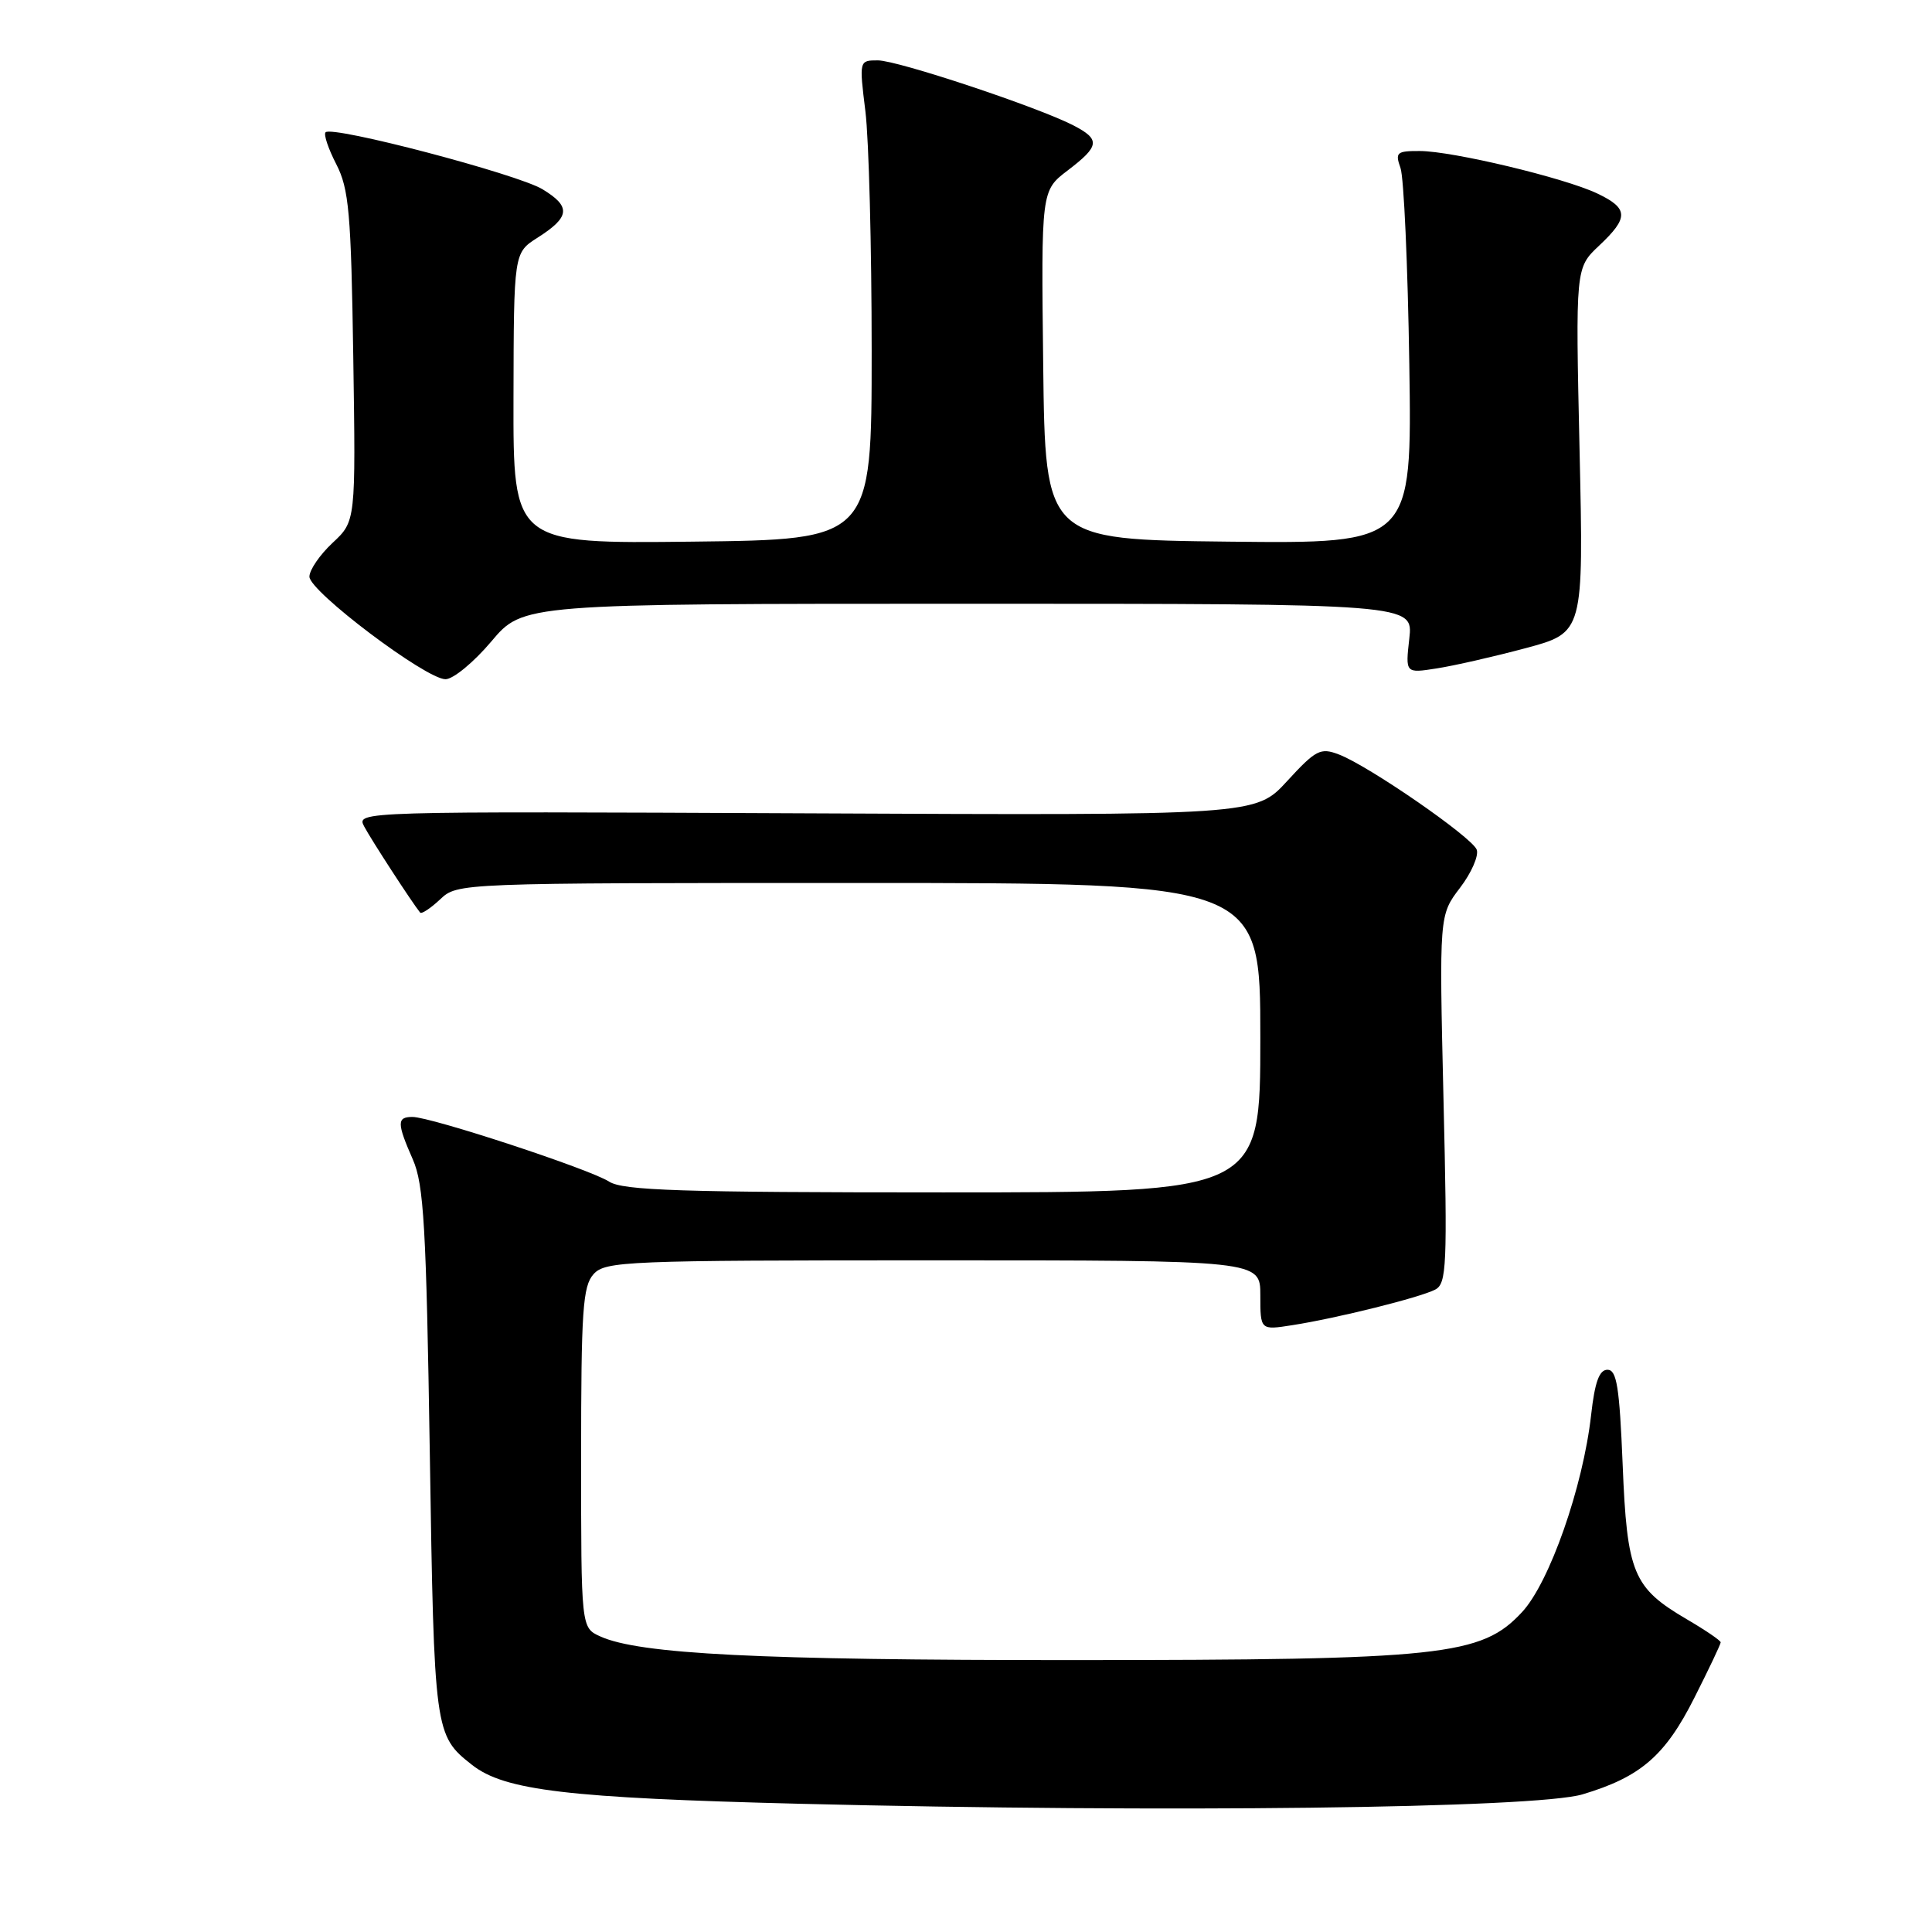 <?xml version="1.0" encoding="UTF-8" standalone="no"?>
<!DOCTYPE svg PUBLIC "-//W3C//DTD SVG 1.1//EN" "http://www.w3.org/Graphics/SVG/1.1/DTD/svg11.dtd" >
<svg xmlns="http://www.w3.org/2000/svg" xmlns:xlink="http://www.w3.org/1999/xlink" version="1.1" viewBox="0 0 256 256">
 <g >
 <path fill="currentColor"
d=" M 209.70 237.76 C 217.39 235.46 220.65 232.65 224.53 224.93 C 226.44 221.15 228.00 217.86 228.00 217.62 C 228.00 217.38 225.97 216.00 223.49 214.55 C 216.38 210.38 215.59 208.46 215.01 194.05 C 214.59 183.79 214.23 181.50 213.00 181.50 C 211.91 181.50 211.32 183.13 210.83 187.50 C 209.76 197.02 205.32 209.69 201.68 213.61 C 196.29 219.42 191.21 219.96 142.00 219.97 C 100.58 219.98 84.69 219.18 79.53 216.83 C 77.00 215.68 77.00 215.68 77.00 193.17 C 77.00 173.63 77.22 170.42 78.65 168.83 C 80.21 167.11 82.93 167.00 123.65 167.00 C 167.00 167.00 167.00 167.00 167.00 171.63 C 167.00 176.26 167.00 176.26 171.25 175.59 C 177.12 174.68 188.15 171.93 190.17 170.88 C 191.69 170.09 191.80 167.77 191.27 145.64 C 190.70 121.26 190.70 121.26 193.46 117.64 C 194.98 115.65 195.97 113.37 195.67 112.58 C 195.03 110.92 181.33 101.45 177.38 99.96 C 174.97 99.04 174.35 99.36 170.55 103.50 C 166.38 108.05 166.38 108.05 106.79 107.77 C 47.47 107.50 47.20 107.51 48.25 109.50 C 49.14 111.20 54.61 119.62 55.67 120.92 C 55.85 121.15 57.05 120.36 58.32 119.17 C 60.63 117.00 60.63 117.00 113.81 117.00 C 167.00 117.00 167.00 117.00 167.00 137.50 C 167.00 158.00 167.00 158.00 124.96 158.00 C 90.22 158.00 82.55 157.75 80.71 156.57 C 78.16 154.92 57.12 148.00 54.65 148.00 C 52.58 148.00 52.58 148.81 54.70 153.63 C 56.16 156.94 56.48 162.53 56.95 192.50 C 57.53 229.59 57.58 229.95 62.55 233.86 C 66.85 237.25 75.24 238.24 106.00 239.01 C 154.16 240.21 203.49 239.62 209.70 237.76 Z  M 65.10 85.00 C 69.31 80.00 69.31 80.00 128.29 80.00 C 187.26 80.00 187.26 80.00 186.74 84.61 C 186.22 89.22 186.22 89.22 190.36 88.57 C 192.64 88.22 197.95 87.01 202.17 85.88 C 209.84 83.82 209.84 83.82 209.30 59.66 C 208.76 35.50 208.76 35.50 211.88 32.56 C 215.85 28.83 215.80 27.61 211.63 25.63 C 207.27 23.56 192.46 20.02 188.13 20.01 C 185.07 20.00 184.84 20.20 185.57 22.25 C 186.02 23.49 186.54 35.20 186.74 48.27 C 187.10 72.04 187.10 72.04 162.80 71.77 C 138.50 71.50 138.50 71.50 138.23 48.38 C 137.96 25.26 137.96 25.26 141.48 22.58 C 145.72 19.35 145.83 18.48 142.24 16.62 C 137.52 14.18 118.94 8.00 116.32 8.00 C 113.84 8.00 113.84 8.01 114.67 14.75 C 115.13 18.46 115.50 32.75 115.50 46.50 C 115.50 71.50 115.50 71.50 91.75 71.77 C 68.00 72.04 68.00 72.04 68.04 52.77 C 68.08 33.50 68.08 33.50 71.22 31.50 C 75.54 28.75 75.69 27.39 71.89 25.08 C 68.58 23.07 44.04 16.62 43.14 17.53 C 42.86 17.80 43.50 19.71 44.56 21.76 C 46.24 25.04 46.52 28.18 46.81 47.28 C 47.14 69.07 47.14 69.07 44.07 71.93 C 42.38 73.51 41.00 75.52 41.00 76.41 C 41.00 78.36 56.44 90.00 59.03 90.00 C 60.05 90.00 62.78 87.75 65.10 85.00 Z "/>
</g>
</svg>
